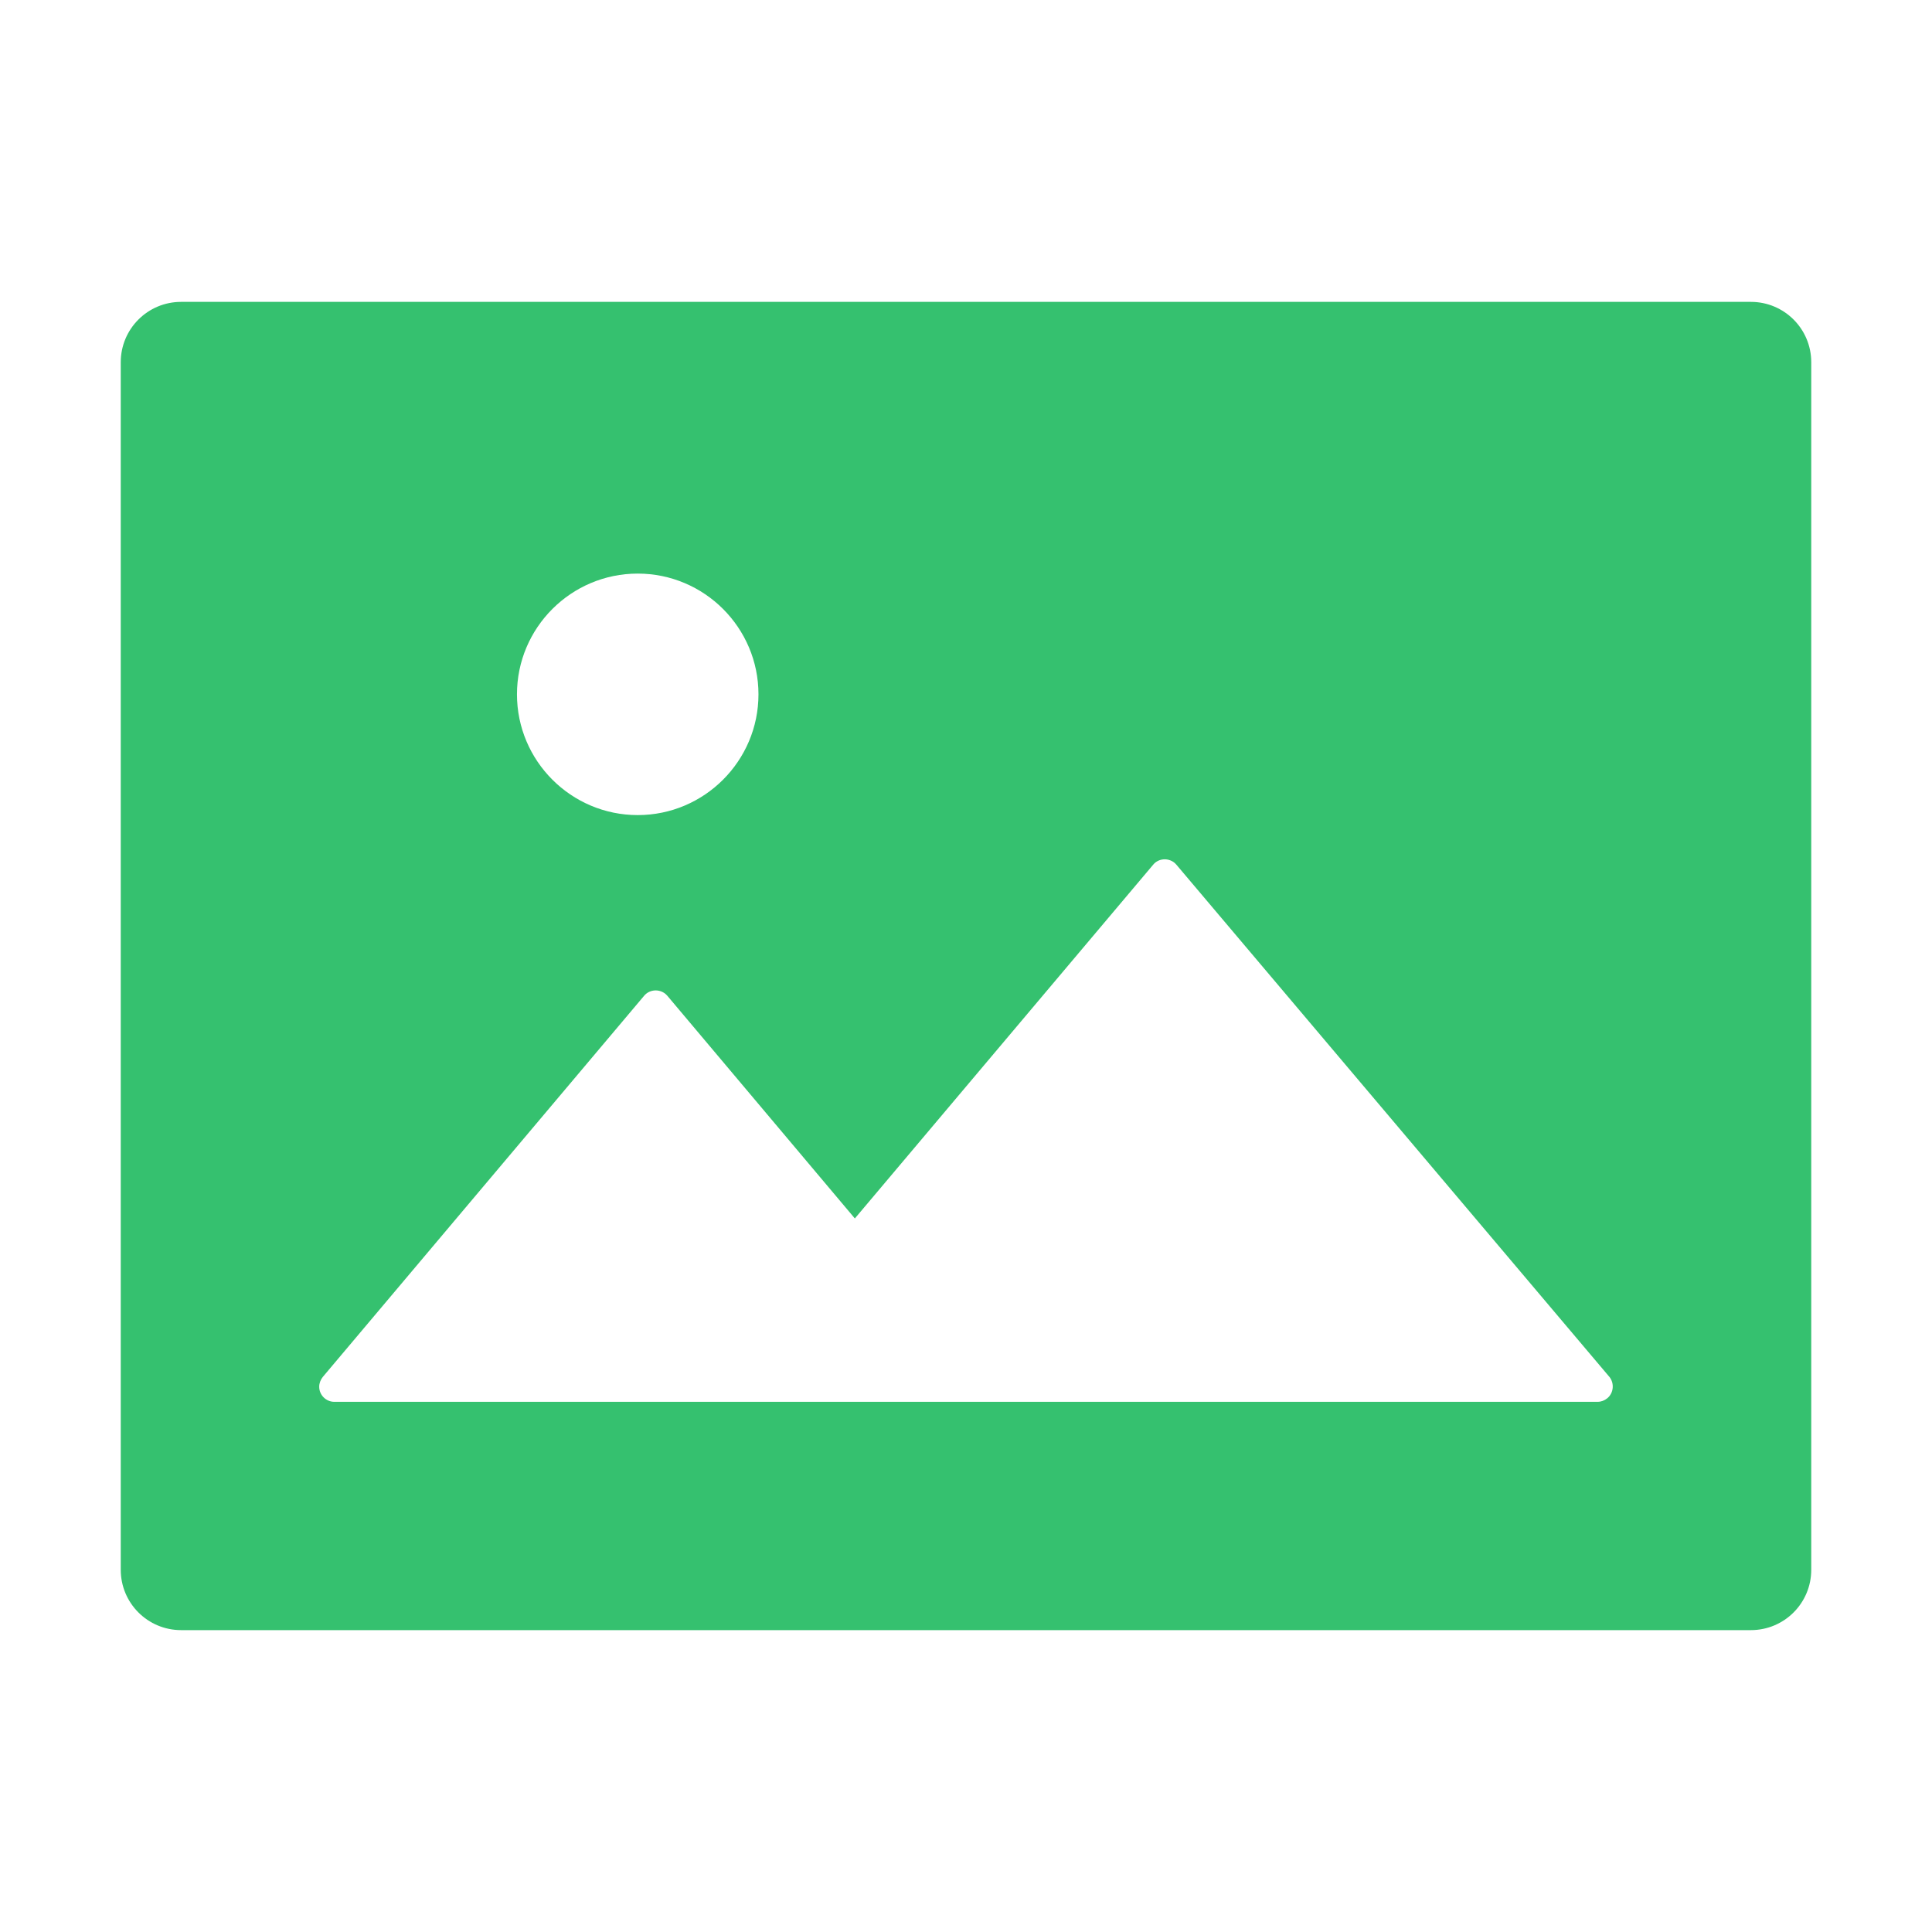 <svg width="36" height="36" viewBox="0 0 36 36" fill="none" xmlns="http://www.w3.org/2000/svg">
<path d="M32.625 5.625H3.375C2.753 5.625 2.25 6.128 2.25 6.75V29.25C2.25 29.872 2.753 30.375 3.375 30.375H32.625C33.247 30.375 33.75 29.872 33.75 29.25V6.75C33.75 6.128 33.247 5.625 32.625 5.625ZM11.883 10.688C13.124 10.688 14.133 11.697 14.133 12.938C14.133 14.178 13.124 15.188 11.883 15.188C10.642 15.188 9.633 14.178 9.633 12.938C9.633 11.697 10.642 10.688 11.883 10.688ZM29.95 26.054C29.898 26.097 29.834 26.121 29.767 26.121H6.23C6.075 26.121 5.948 25.994 5.948 25.84C5.948 25.773 5.973 25.71 6.015 25.657L12.002 18.555C12.101 18.436 12.28 18.422 12.4 18.52C12.41 18.531 12.424 18.541 12.435 18.555L15.929 22.704L21.488 16.112C21.586 15.993 21.765 15.979 21.885 16.077C21.895 16.087 21.909 16.098 21.92 16.112L29.992 25.66C30.083 25.777 30.069 25.956 29.95 26.054Z" fill="#35C16F"/>
</svg>
